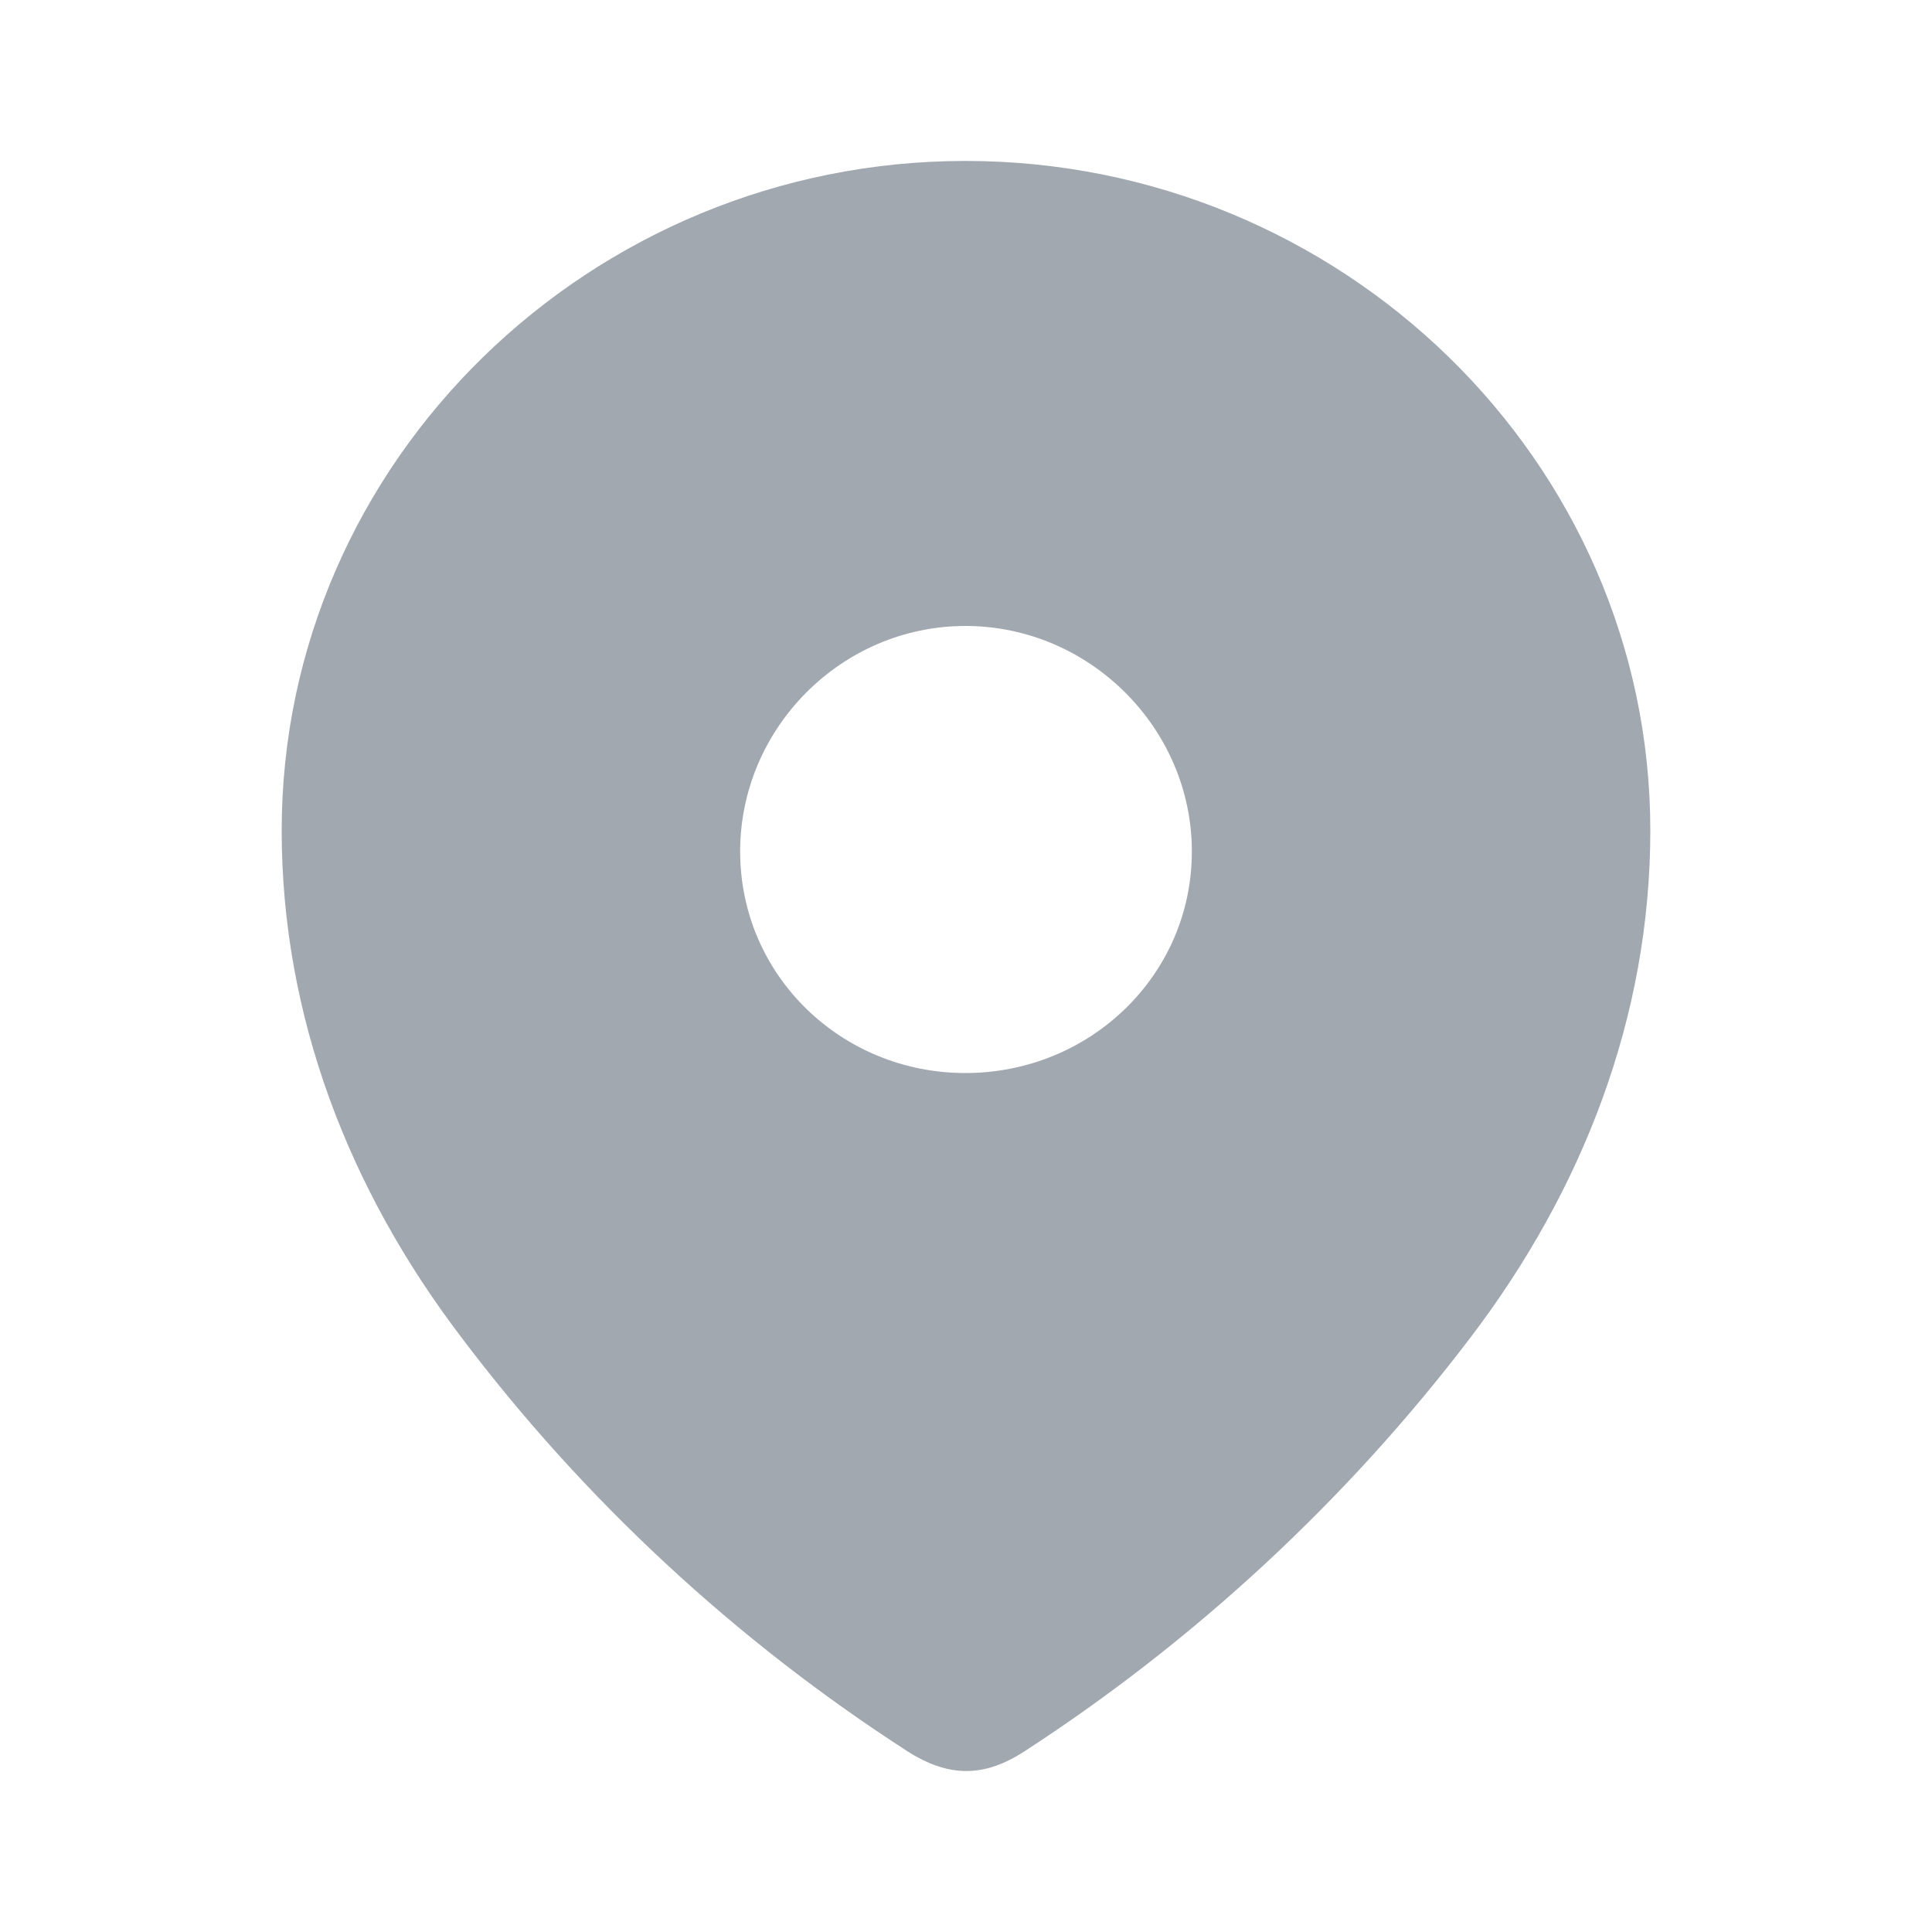 <svg width="10" height="10" viewBox="0 0 10 10" fill="none" xmlns="http://www.w3.org/2000/svg">
<path fill-rule="evenodd" clip-rule="evenodd" d="M1.458 4.299C1.458 2.383 3.06 0.833 4.997 0.833C6.94 0.833 8.542 2.383 8.542 4.299C8.542 5.265 8.19 6.162 7.612 6.922C6.975 7.76 6.188 8.49 5.304 9.064C5.101 9.196 4.918 9.206 4.696 9.064C3.806 8.49 3.02 7.76 2.388 6.922C1.809 6.162 1.458 5.265 1.458 4.299ZM3.831 4.407C3.831 5.049 4.355 5.554 4.997 5.554C5.64 5.554 6.169 5.049 6.169 4.407C6.169 3.77 5.64 3.24 4.997 3.24C4.355 3.24 3.831 3.77 3.831 4.407Z" fill="#A1A8B0"/>
</svg>
